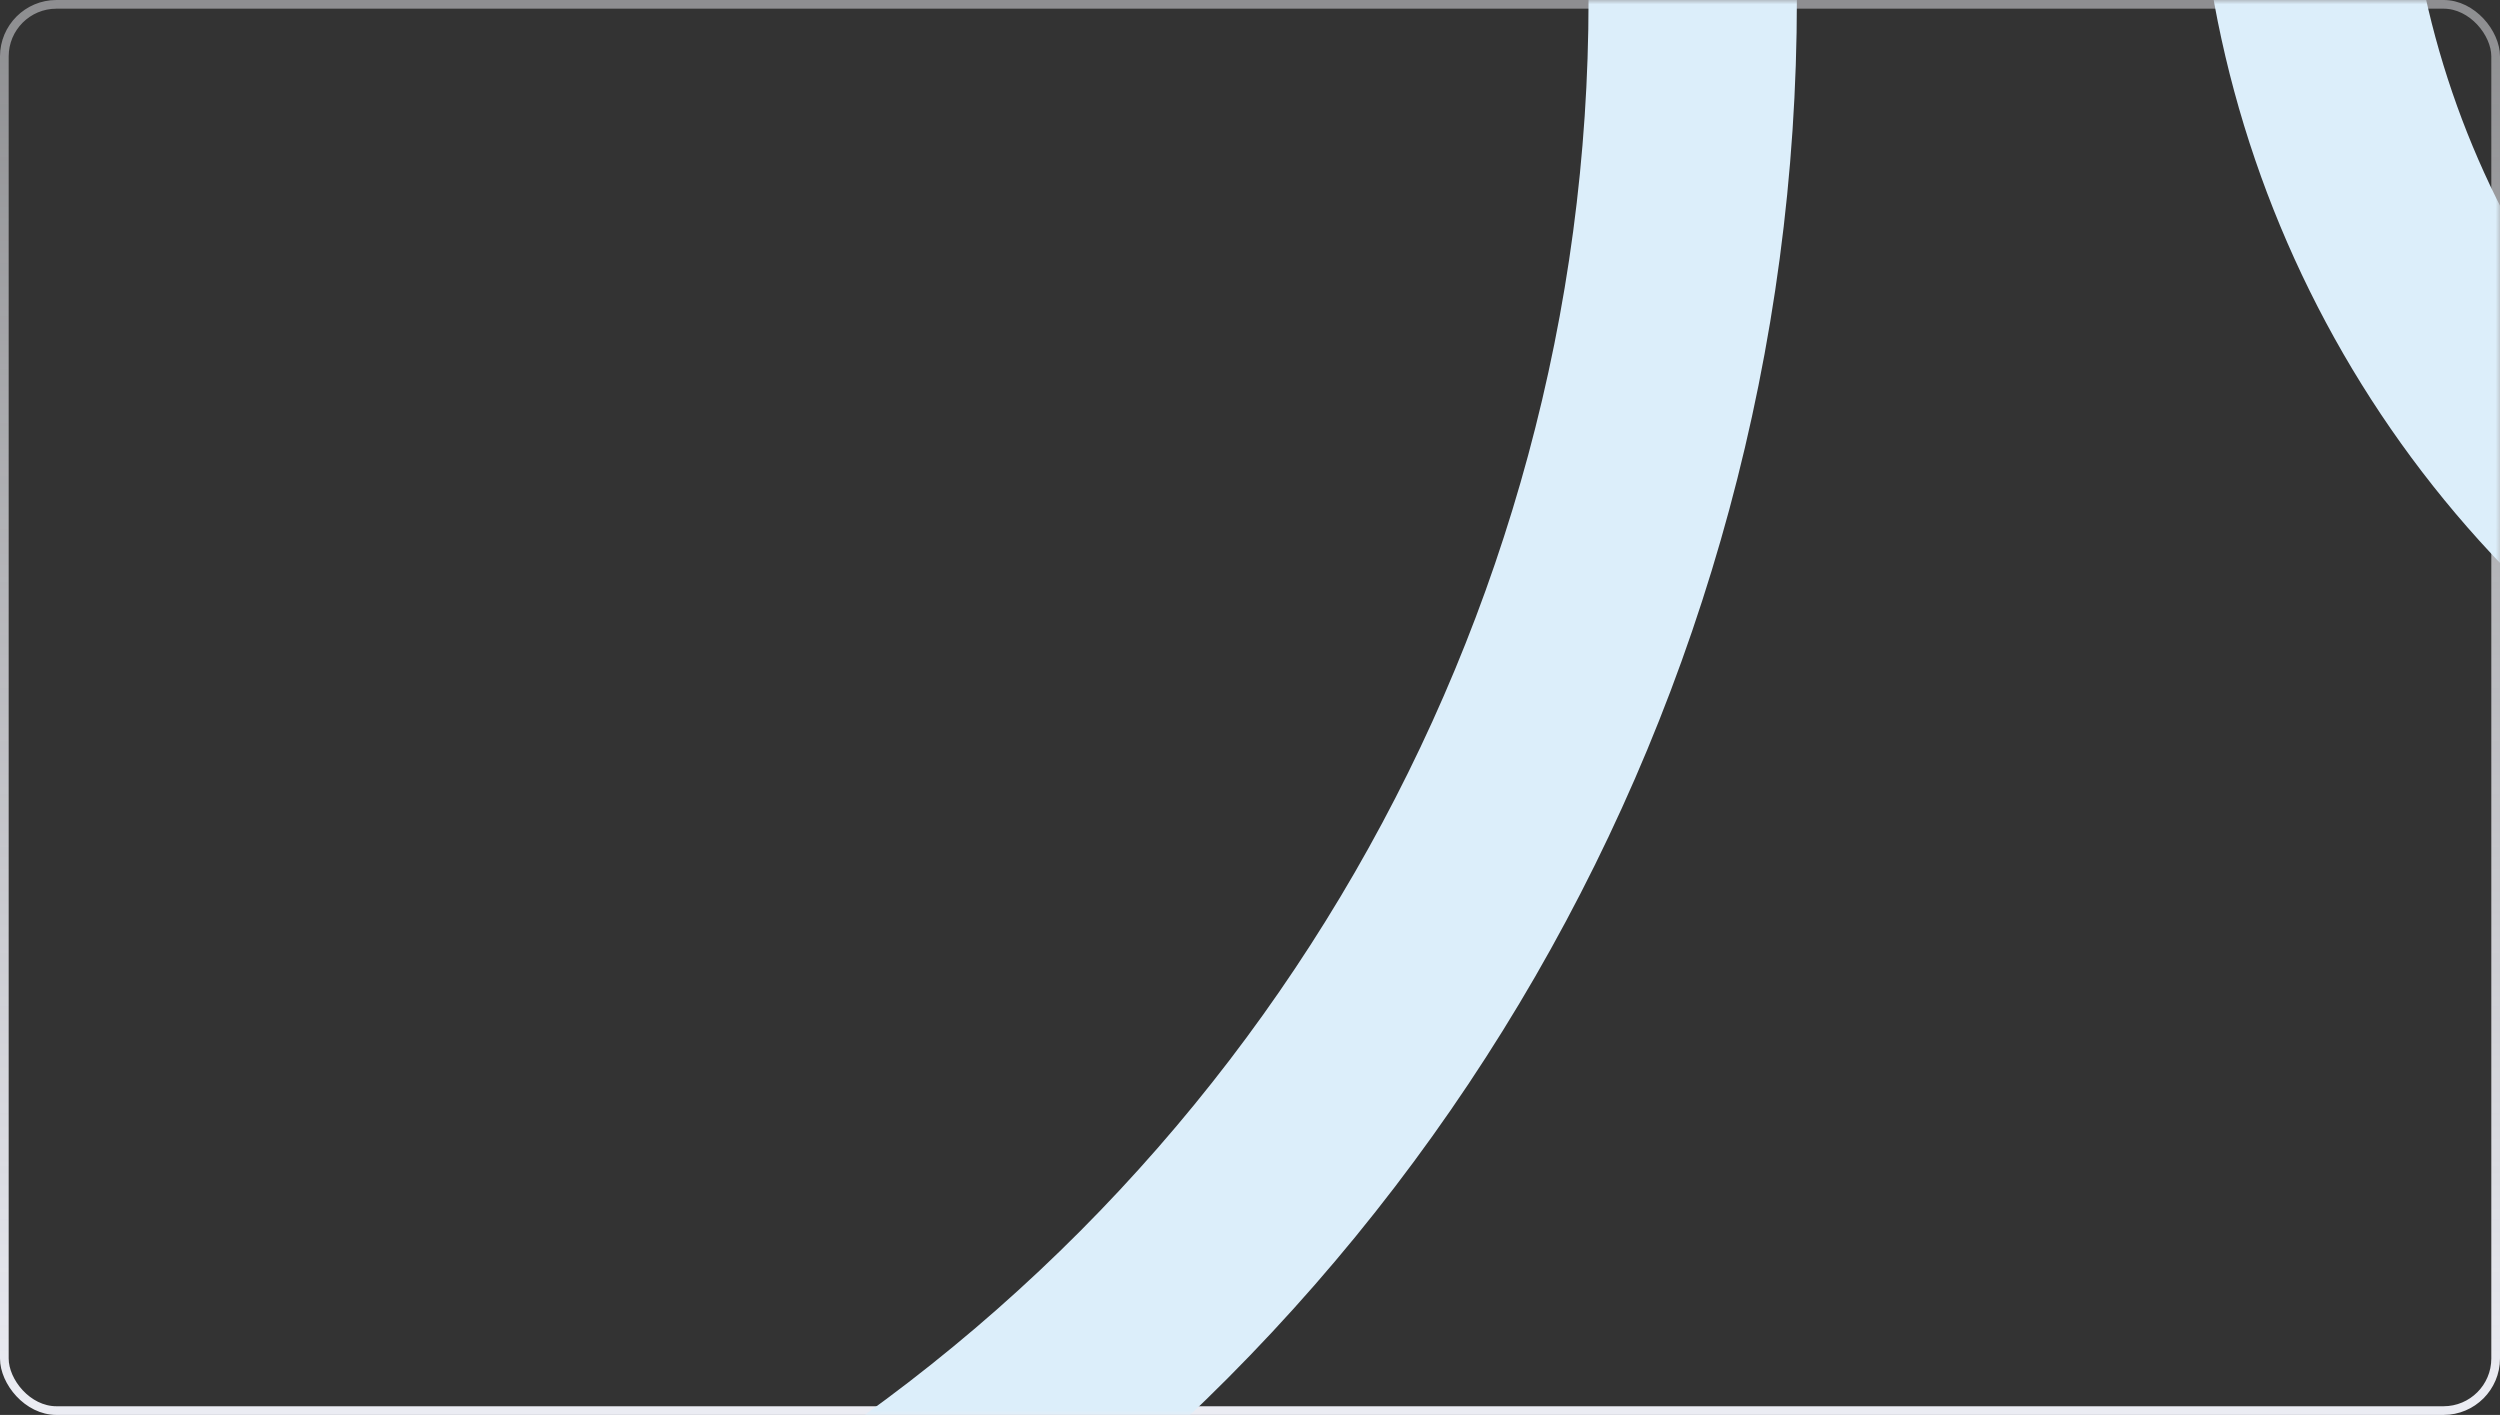 <svg xmlns="http://www.w3.org/2000/svg" xmlns:xlink="http://www.w3.org/1999/xlink" width="288" height="163" viewBox="0 0 288 163">
    <rect x="0" y="0" width="288" height="163" fill="#333333" stroke="none"/>
    <defs>
        <linearGradient id="zqbl3u6dib" x1="50%" x2="50%" y1="0%" y2="100%">
            <stop offset="0%" stop-color="#EFF0F5" stop-opacity=".485"/>
            <stop offset="100%" stop-color="#EBECF3"/>
        </linearGradient>
        <rect id="mf78vvrdza" width="288" height="163" x="0" y="0" rx="6"/>
    </defs>
    <g fill="none" fill-rule="evenodd">
        <g>
            <g>
                <g transform="translate(-36, -1280) translate(12, 1059) translate(24, 221)">
                    <mask id="j4zp3mvdpc" fill="#fff">
                        <use xlink:href="#mf78vvrdza"/>
                    </mask>
                    <rect width="287" height="162" x=".5" y=".5" stroke="url(#zqbl3u6dib)" rx="6"/>
                    <circle cx="379.5" cy="-22.5" r="114.5" stroke="#DCEEFA" stroke-linecap="round" stroke-linejoin="round" stroke-width="24" mask="url(#j4zp3mvdpc)"/>
                    <circle cx="-18" r="213" stroke="#DCEEFA" stroke-linecap="round" stroke-linejoin="round" stroke-width="24" mask="url(#j4zp3mvdpc)"/>
                </g>
            </g>
        </g>
    </g>
</svg>
